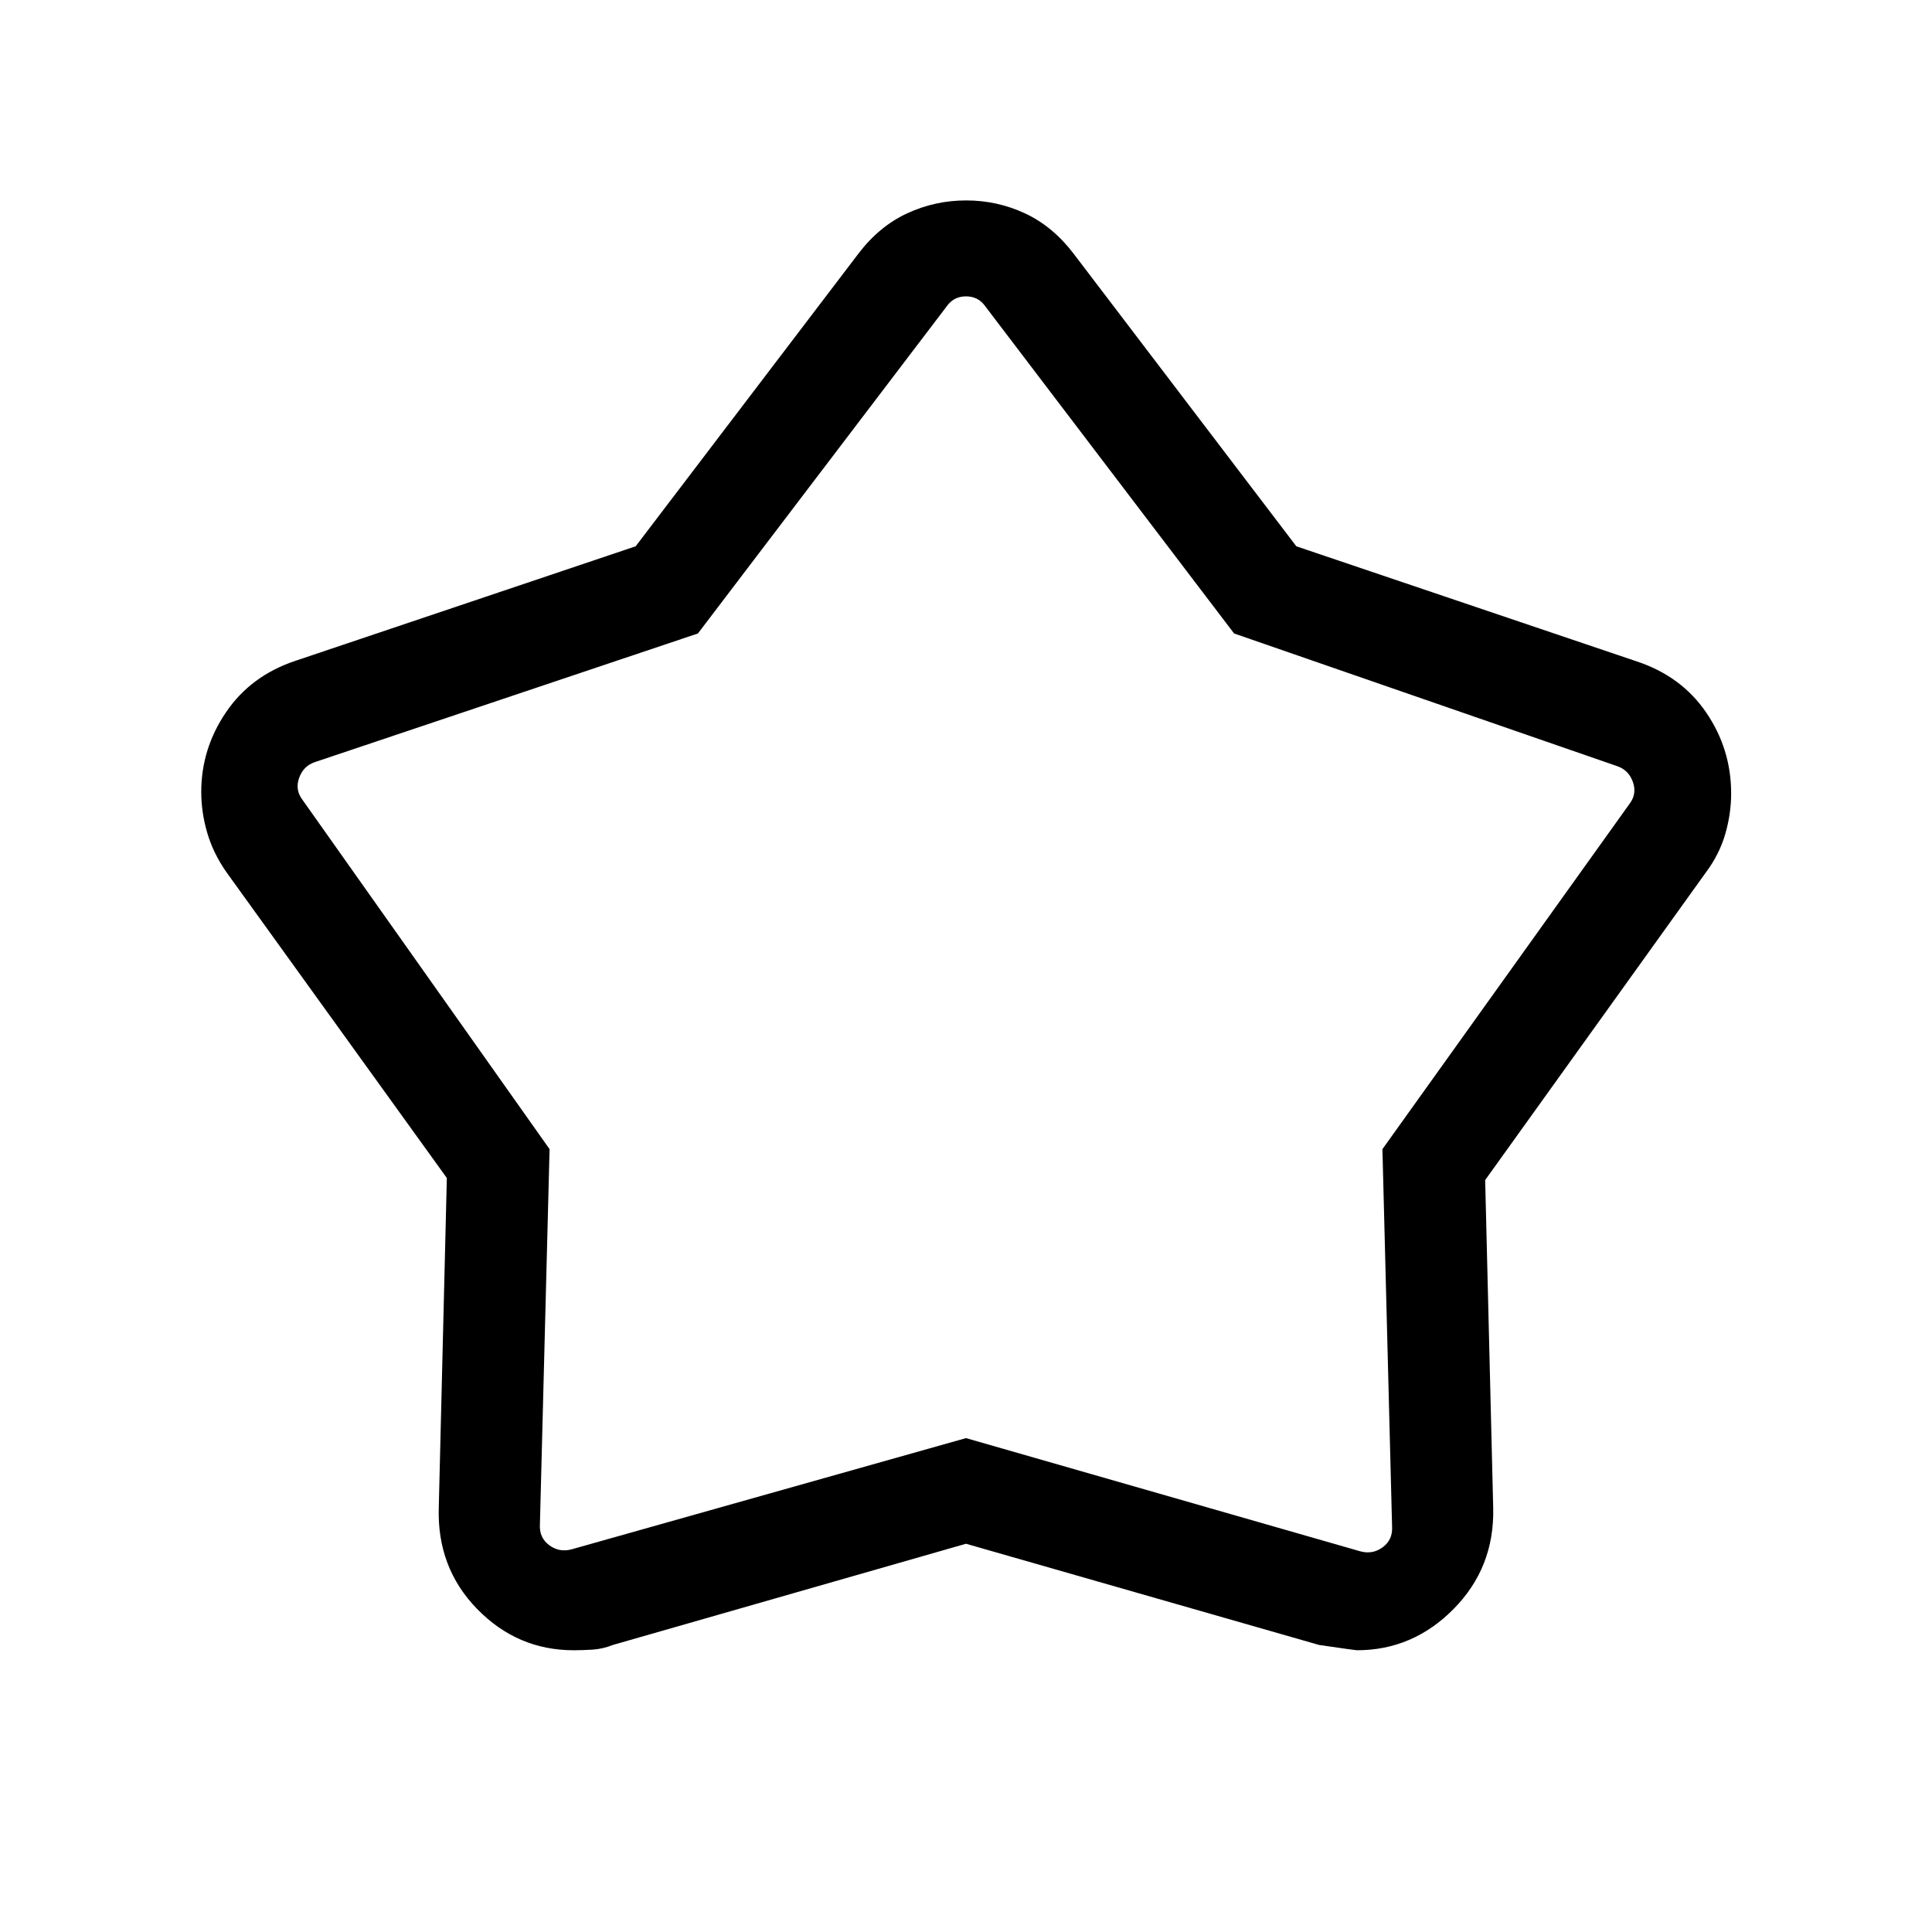 <svg xmlns="http://www.w3.org/2000/svg" height="40" viewBox="0 -960 960 960" width="40"><path d="m315.86-688.55 110.68-145.42q10.34-13.59 24.21-20.02 13.87-6.42 29.3-6.42 15.44 0 29.24 6.42 13.81 6.43 24.17 20.02l110.68 145.42 169.22 57.22q22.2 7.36 34.52 25.49 12.32 18.14 12.32 40.08 0 10.12-2.95 20.27-2.96 10.15-9.69 19.11L737.97-373.63l4 163.17q.59 29.44-19.68 49.95Q702.01-140 674.25-140q-.76 0-18.76-2.62L480-192.92l-175.38 50.26q-5.11 2.04-10.2 2.35-5.08.31-9.33.31-28.06 0-48.06-20.57-20-20.57-19-50.56l4-163.53-109.64-152.13q-6.47-9.31-9.43-19.44T100-566.49q0-21.55 12.39-39.72 12.38-18.17 34.64-25.51l168.83-56.83Zm30.93 43.32-190.28 63.9q-5.77 1.92-7.88 7.88-2.12 5.96 1.73 10.96L273.08-389l-4.8 186.54q-.38 6.54 4.62 10.25 5 3.72 11.15 2.06L480-245.41l195.95 56.26q6.15 1.66 11.15-2.06 5-3.71 4.62-10.25L686.92-389l122.72-171.49q3.85-5 1.73-10.96-2.11-5.96-7.88-7.88l-190.28-65.9-123.59-162.51q-3.47-5-9.62-5-6.15 0-9.62 5L346.79-645.23ZM480-500.69Z"/></svg>